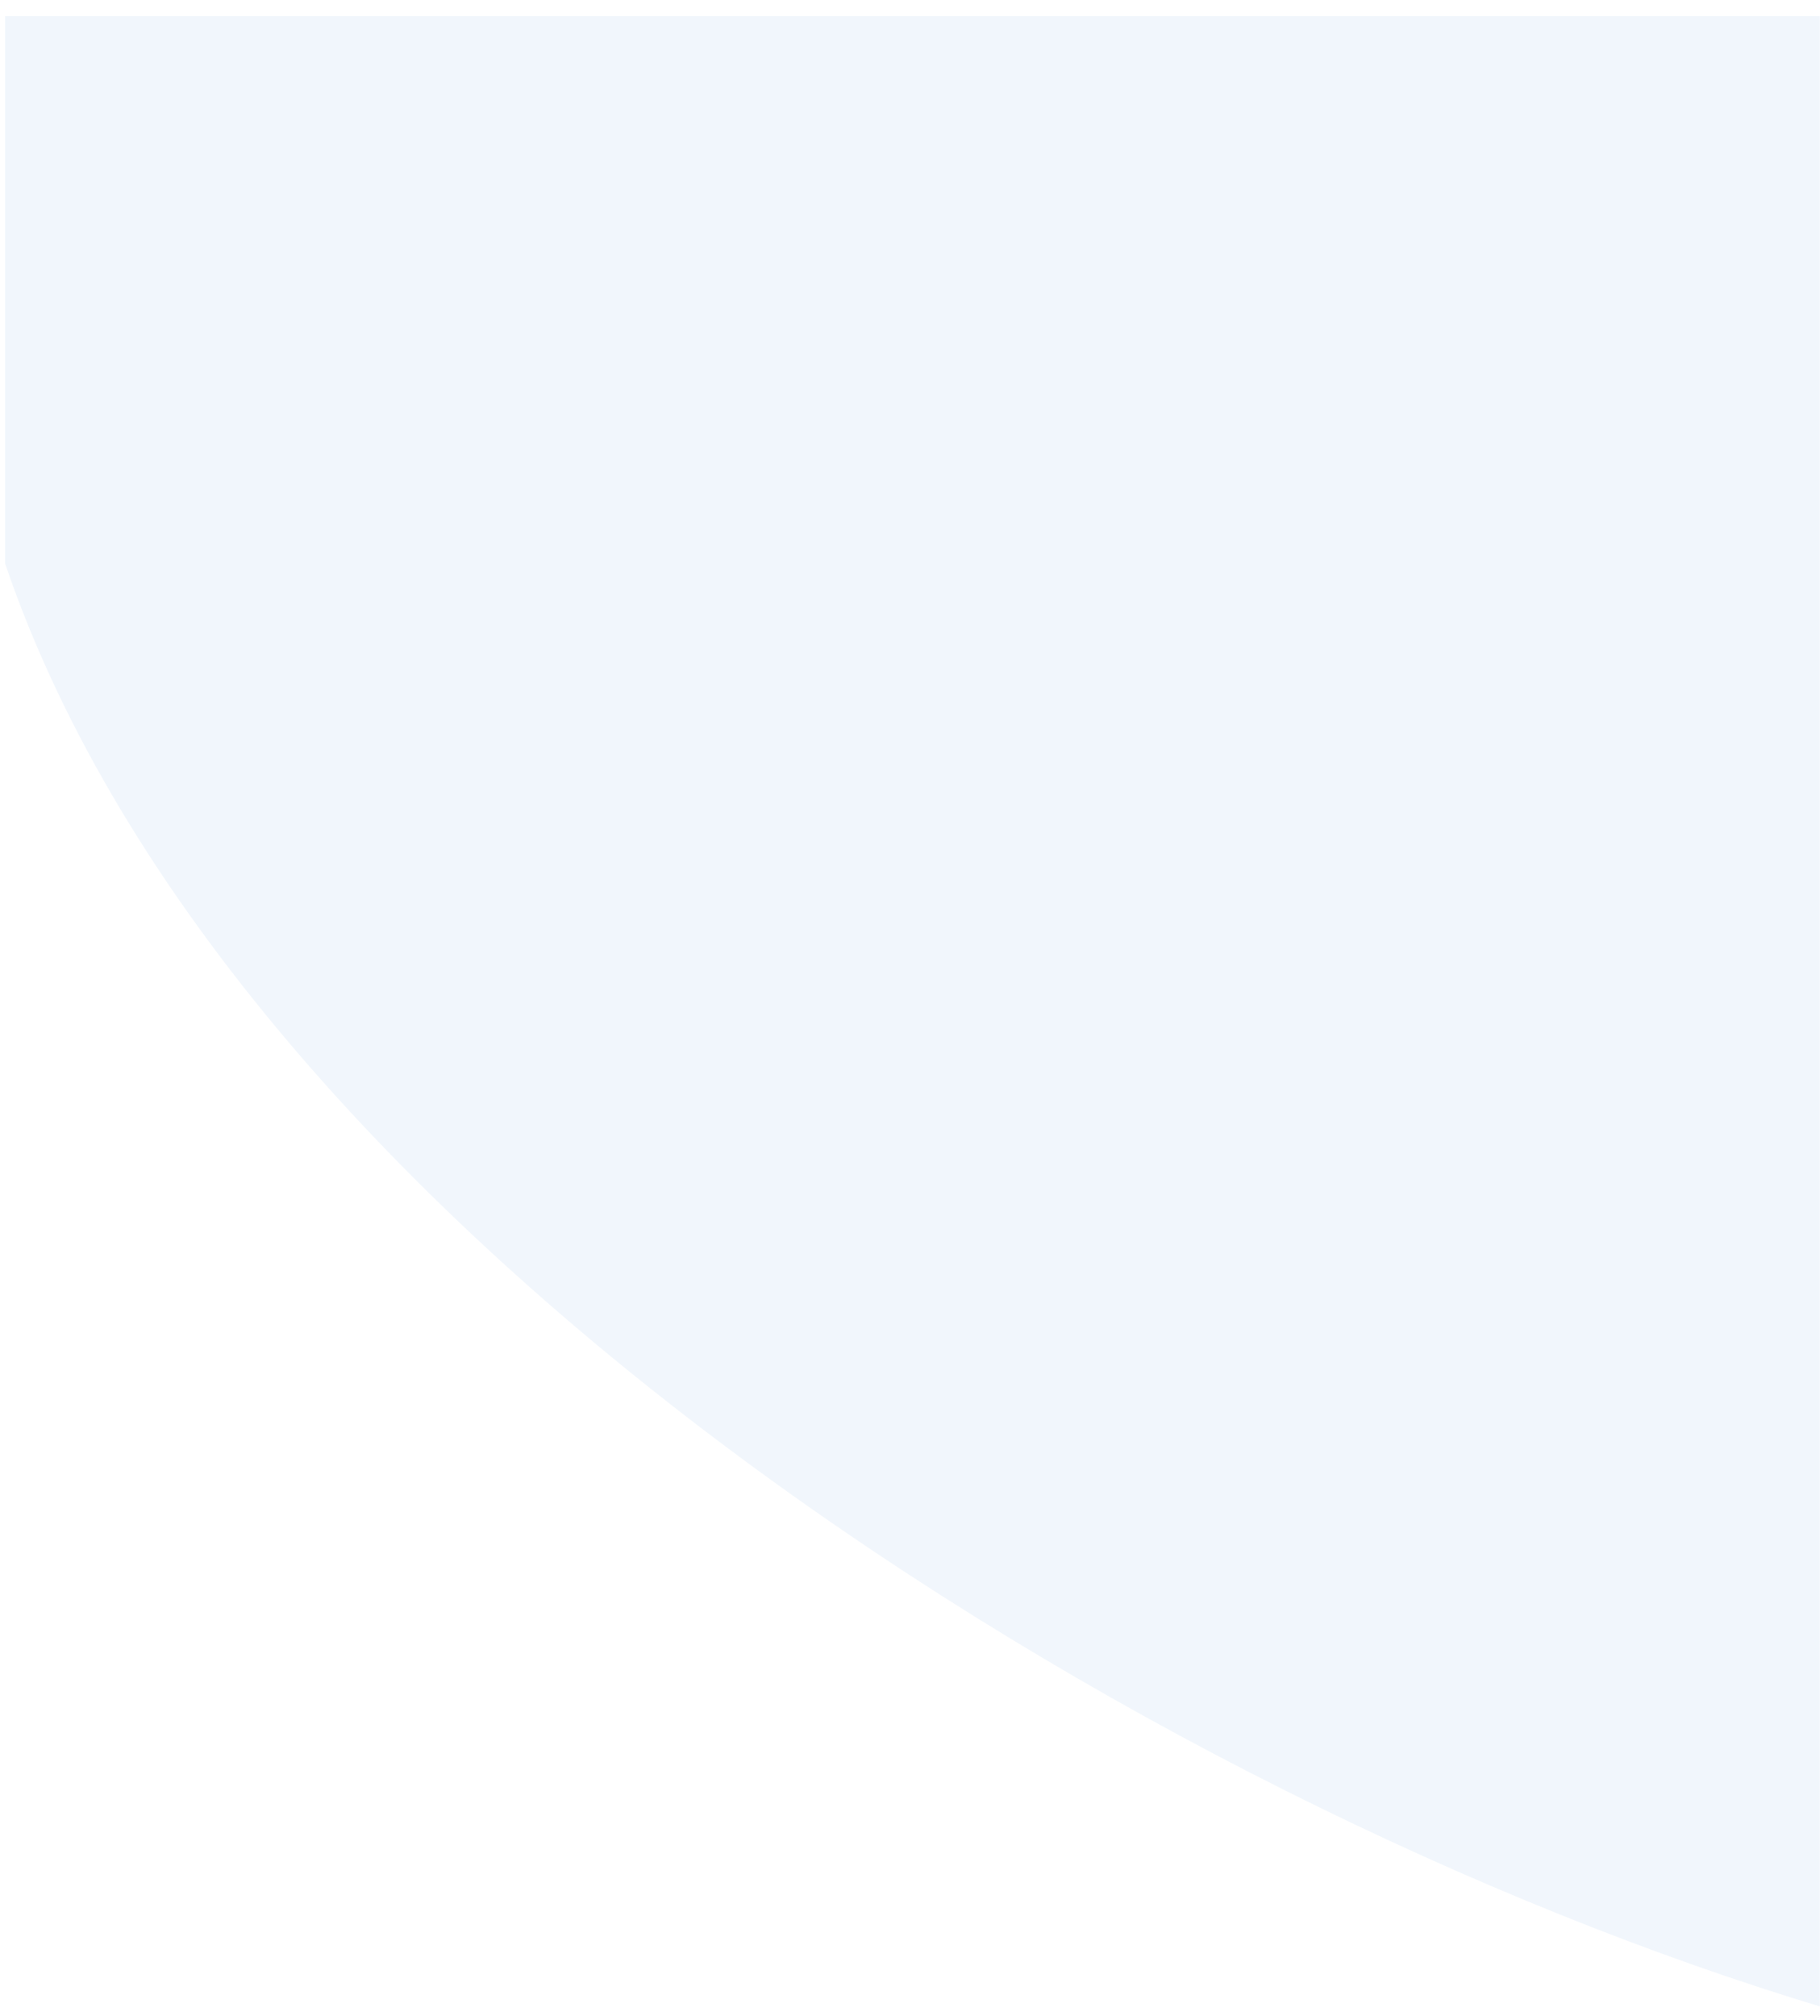 <svg width="100%" height="100%" viewBox="0 0 1439 1594" fill="none" xmlns="http://www.w3.org/2000/svg">
<mask id="mask0_301_37" style="mask-type:alpha" maskUnits="userSpaceOnUse" x="0" y="0" width="1439" height="1594">
<rect width="1439" height="1594" fill="#C4C4C4"/>
</mask>
<g mask="url(#mask0_301_37)">
<g filter="url(#filter0_d_301_37)">
<path fill-rule="evenodd" clip-rule="evenodd" d="M1443 8.758H4C4 91.277 4 358.95 4 441.468C184.5 972.165 903 1421.5 1443 1583.5V8.758Z" fill="#F1F6FC"/>
</g>
</g>
<defs>
<filter id="filter0_d_301_37" x="-139" y="-130.242" width="1725" height="1860.74" filterUnits="userSpaceOnUse" color-interpolation-filters="sRGB">
<feFlood flood-opacity="0" result="BackgroundImageFix"/>
<feColorMatrix in="SourceAlpha" type="matrix" values="0 0 0 0 0 0 0 0 0 0 0 0 0 0 0 0 0 0 127 0" result="hardAlpha"/>
<feOffset dy="4"/>
<feGaussianBlur stdDeviation="71.5"/>
<feComposite in2="hardAlpha" operator="out"/>
<feColorMatrix type="matrix" values="0 0 0 0 0.071 0 0 0 0 0.387 0 0 0 0 1 0 0 0 0.99 0"/>
<feBlend mode="normal" in2="BackgroundImageFix" result="effect1_dropShadow_301_37"/>
<feBlend mode="normal" in="SourceGraphic" in2="effect1_dropShadow_301_37" result="shape"/>
</filter>
</defs>
</svg>
